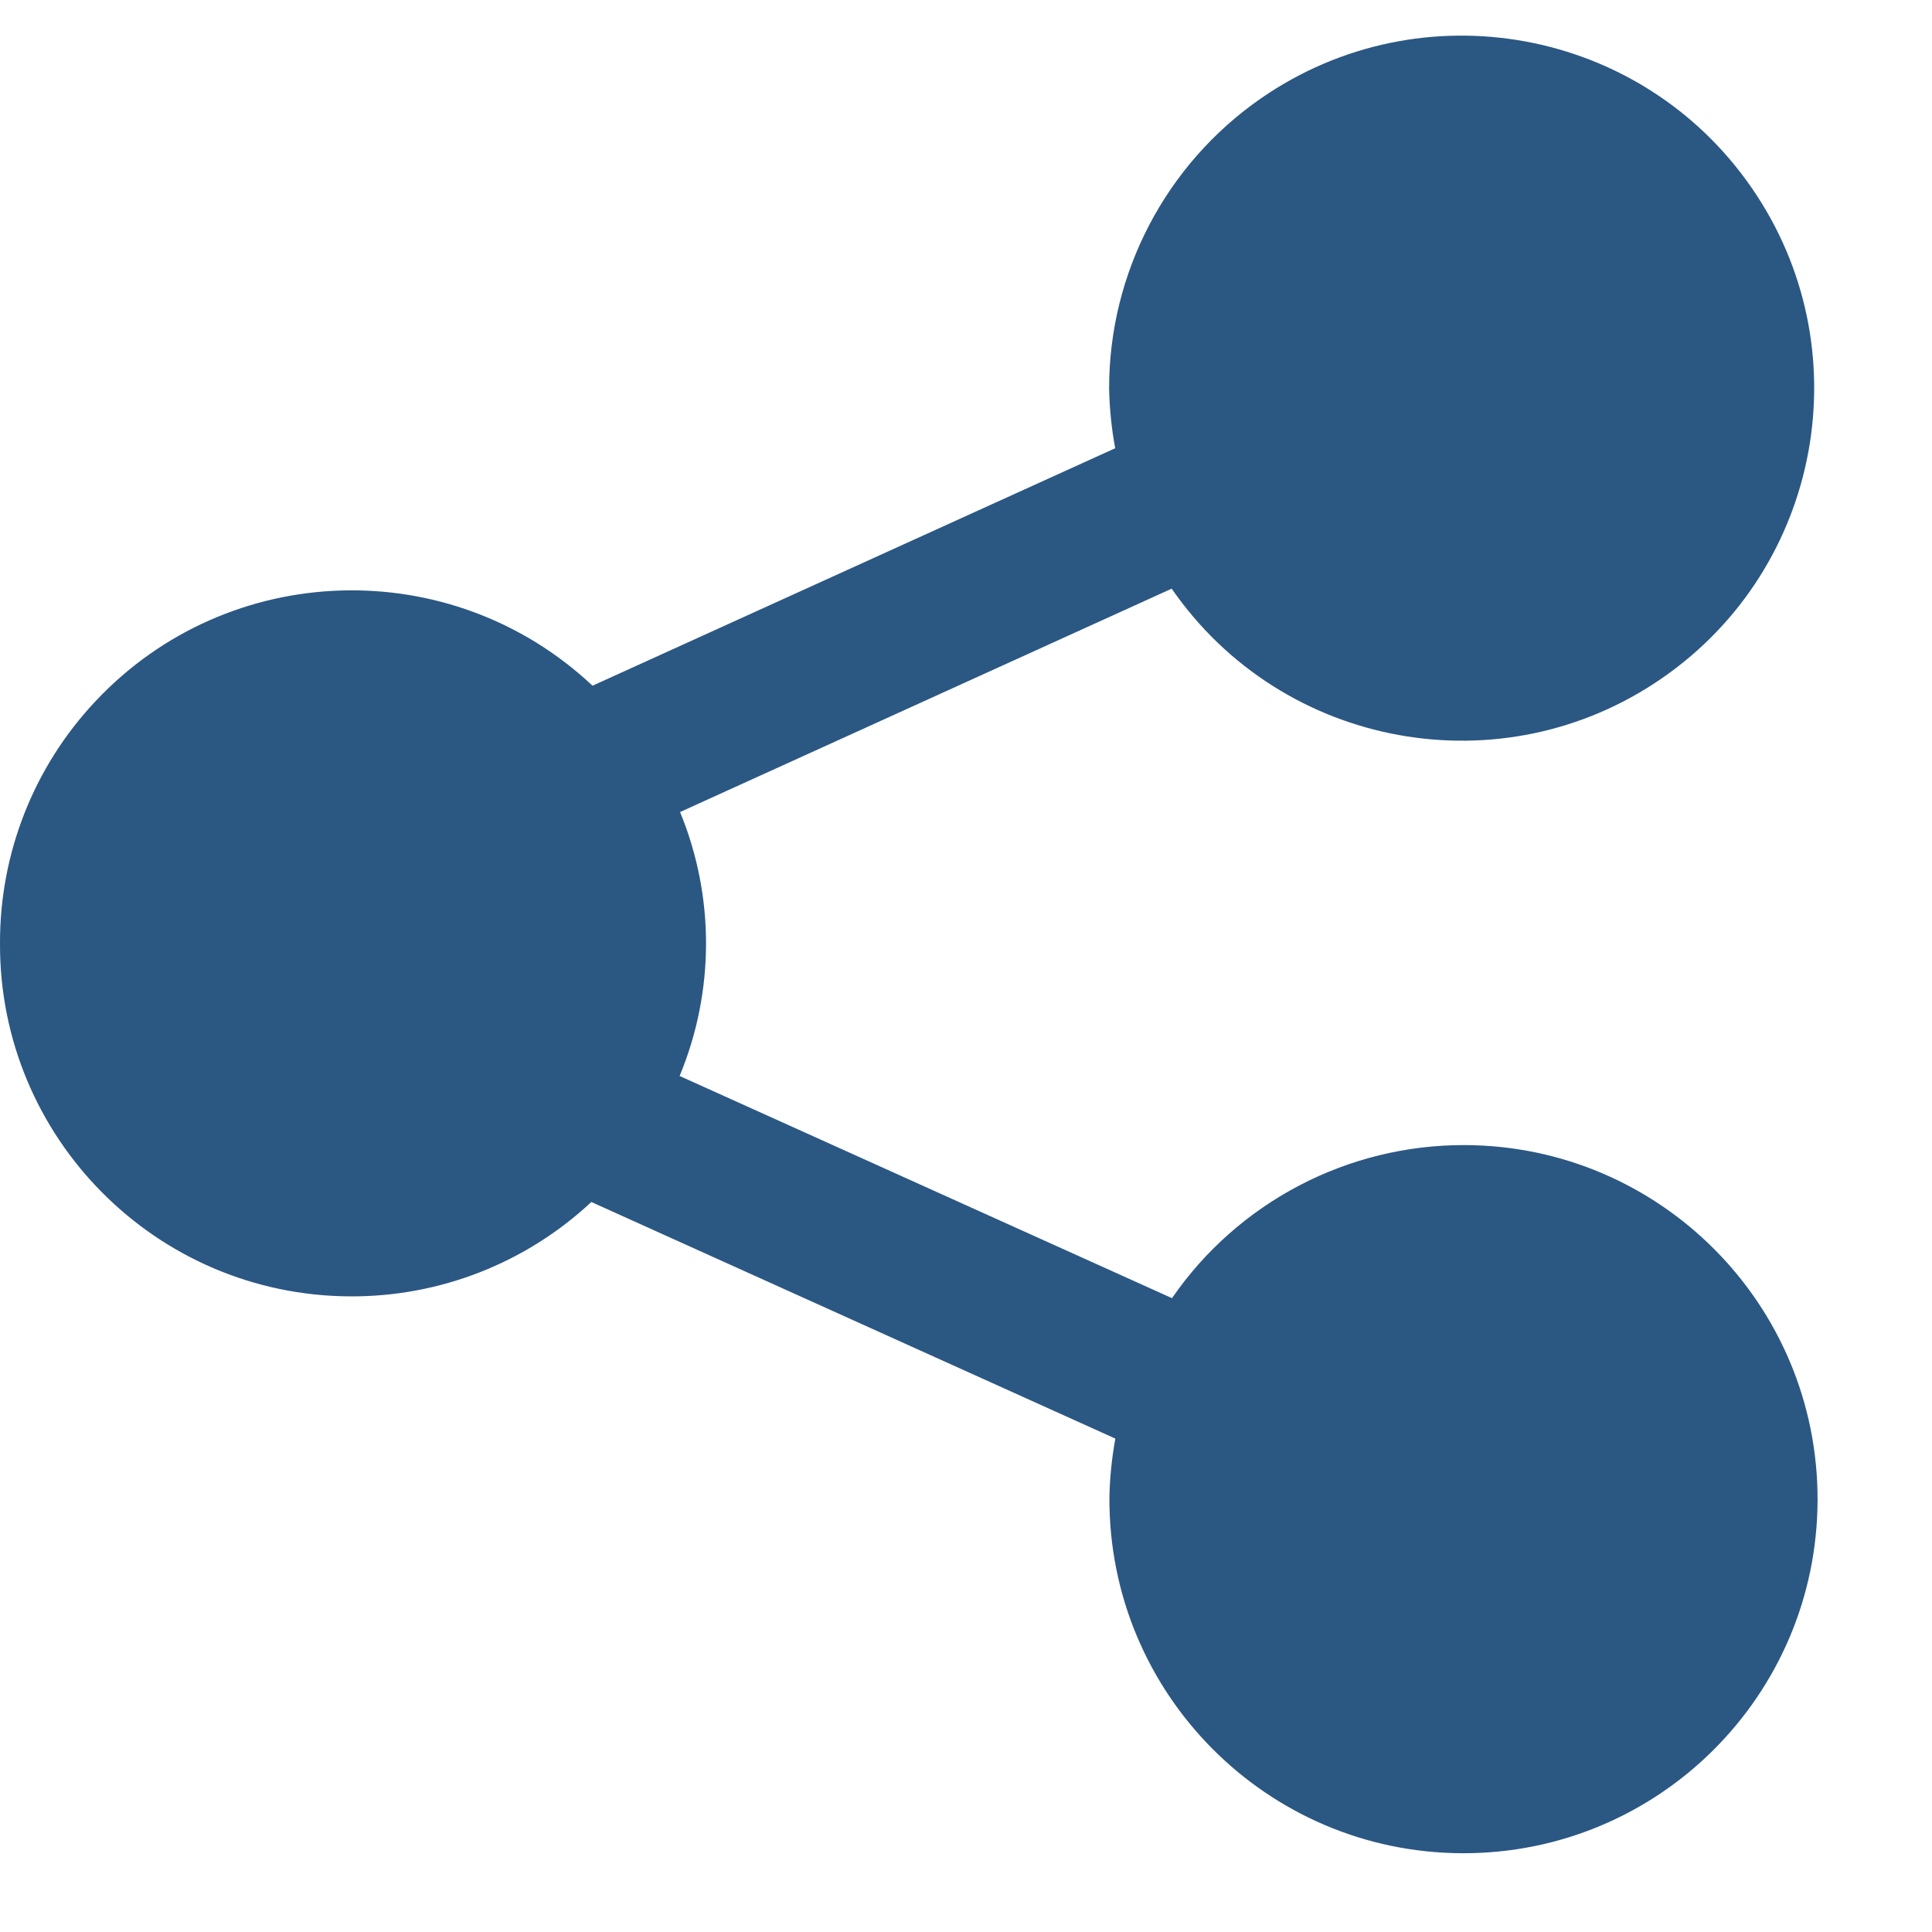 <svg width="13" height="13" viewBox="0 0 13 13" fill="none" xmlns="http://www.w3.org/2000/svg">
<g clip-path="url(#clip0_433_3385)">
<path d="M1.95464e-05 6.348C-0.005 7.654 1.05 8.718 2.357 8.723C2.959 8.726 3.539 8.499 3.979 8.088L7.505 9.68C7.481 9.812 7.467 9.946 7.465 10.08C7.461 11.396 8.525 12.466 9.84 12.47C11.156 12.474 12.226 11.411 12.23 10.095C12.234 8.779 11.171 7.709 9.855 7.705C9.069 7.703 8.332 8.088 7.886 8.735L4.573 7.24C4.809 6.671 4.81 6.033 4.576 5.464L7.884 3.961C8.629 5.038 10.107 5.308 11.184 4.563C12.262 3.818 12.531 2.34 11.786 1.263C11.041 0.185 9.564 -0.084 8.486 0.661C7.845 1.105 7.462 1.836 7.463 2.615C7.466 2.75 7.479 2.883 7.504 3.016L3.987 4.614C3.034 3.719 1.536 3.766 0.642 4.719C0.227 5.16 -0.002 5.743 1.95464e-05 6.348Z" fill="#2B5783"/>
</g>
<defs>
<clipPath id="clip0_433_3385">
<rect width="12.23" height="12.23" fill="white" transform="translate(0 0.24)"/>
</clipPath>
</defs>
</svg>
